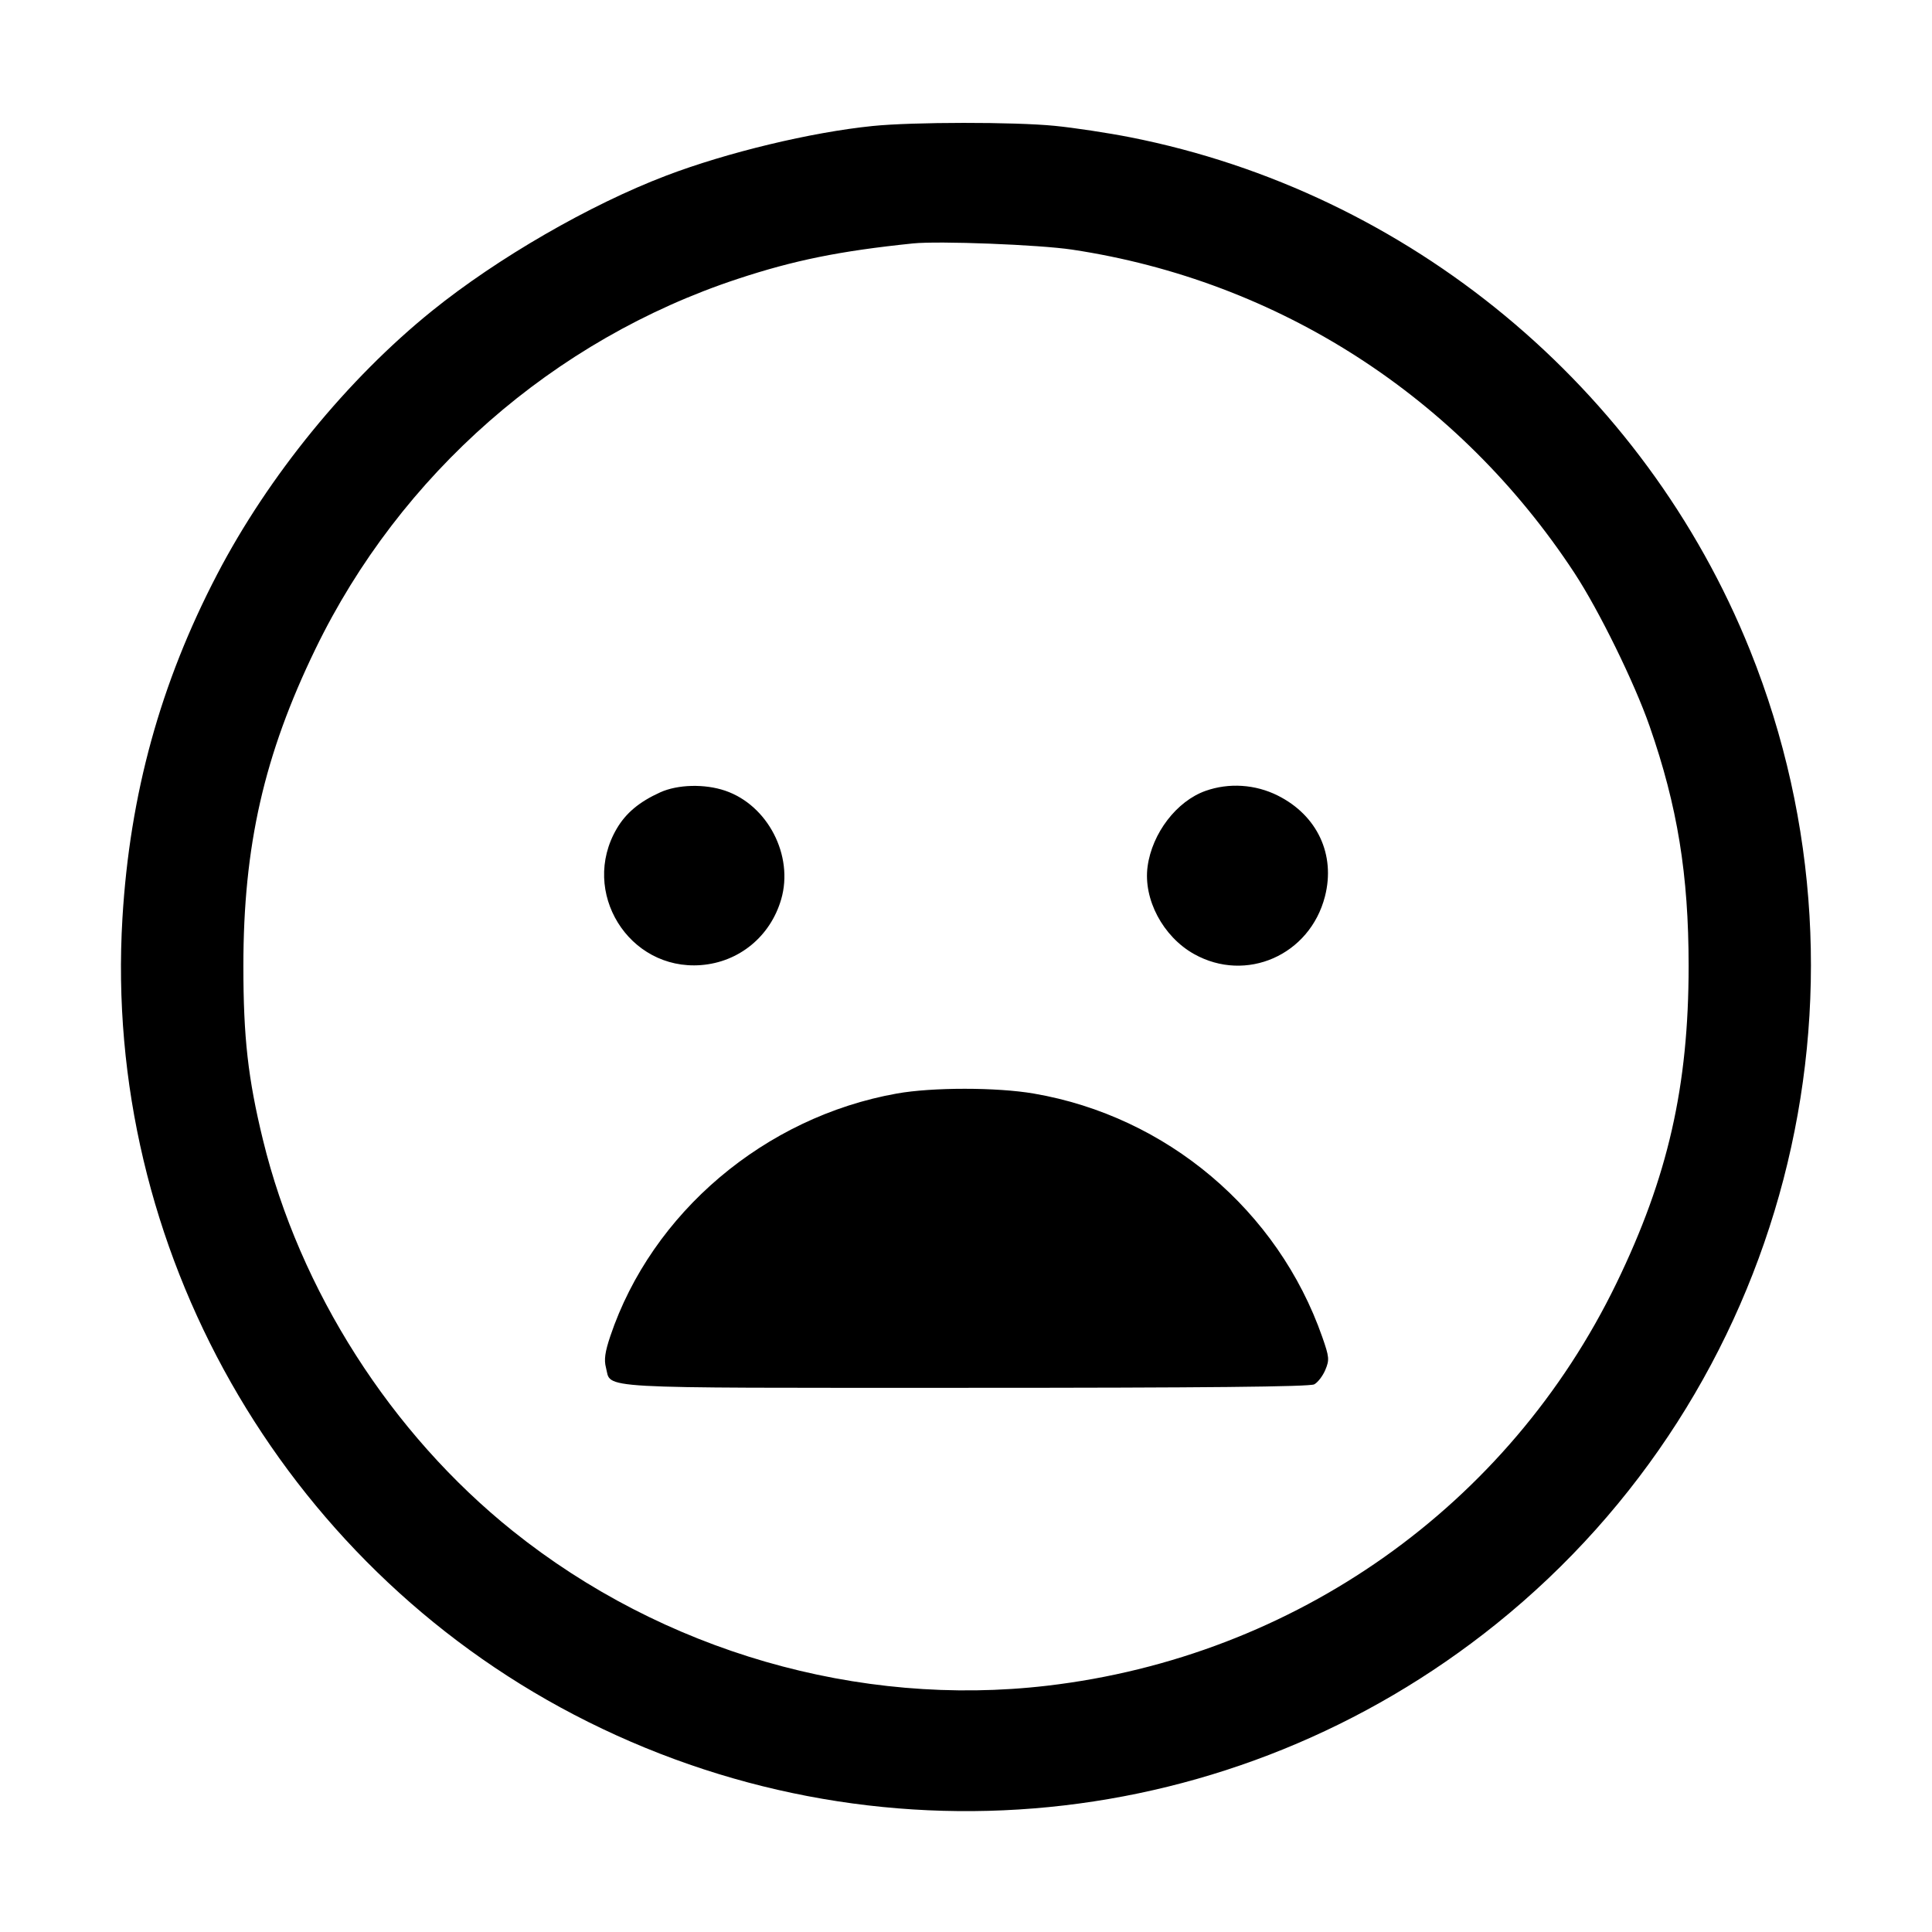 <svg xmlns="http://www.w3.org/2000/svg" width="512" height="512" viewBox="0 0 512 512"><path d="M231.253 33.392 C 214.898 35.057,192.680 40.401,176.511 46.559 C 156.296 54.258,131.841 68.384,114.508 82.373 C 92.069 100.483,71.148 126.126,57.570 152.164 C 42.512 181.038,34.416 210.416,32.447 243.324 C 27.225 330.584,74.485 413.921,152.164 454.430 C 231.416 495.759,326.910 486.355,396.524 430.364 C 473.098 368.774,500.486 263.737,463.793 172.373 C 435.769 102.595,373.381 50.947,299.520 36.379 C 293.653 35.221,284.659 33.859,279.532 33.351 C 268.795 32.286,241.887 32.309,231.253 33.392 M284.160 66.158 C 338.845 74.413,386.638 105.196,417.272 151.893 C 423.753 161.774,433.129 180.887,437.154 192.427 C 444.542 213.607,447.503 231.793,447.503 256.000 C 447.503 287.858,442.031 311.912,428.384 340.053 C 399.770 399.055,343.207 439.048,277.505 446.733 C 227.482 452.585,175.644 437.575,135.888 405.728 C 103.623 379.883,79.403 341.962,69.686 302.080 C 65.721 285.806,64.497 274.937,64.497 256.000 C 64.497 224.142,69.969 200.088,83.616 171.947 C 106.052 125.685,146.714 90.037,195.413 73.938 C 210.456 68.965,222.551 66.514,241.920 64.514 C 248.788 63.805,275.445 64.843,284.160 66.158 M174.958 209.982 C 169.415 212.496,165.875 215.456,163.438 219.613 C 153.652 236.314,166.590 257.245,185.781 255.759 C 195.863 254.978,204.162 248.166,207.024 238.320 C 210.384 226.762,203.487 213.394,192.175 209.540 C 186.752 207.692,179.601 207.875,174.958 209.982 M319.476 209.593 C 311.831 212.304,305.326 220.794,304.124 229.630 C 302.945 238.297,308.191 248.199,316.406 252.814 C 330.219 260.572,347.138 253.136,351.130 237.552 C 353.968 226.474,349.090 216.063,338.606 210.824 C 332.646 207.846,325.668 207.397,319.476 209.593 M237.653 289.798 C 202.668 296.044,172.757 321.382,161.731 354.114 C 160.331 358.272,160.040 360.372,160.583 362.415 C 162.106 368.153,155.603 367.787,255.819 367.787 C 319.192 367.787,347.085 367.509,348.288 366.865 C 349.236 366.358,350.558 364.633,351.227 363.032 C 352.339 360.370,352.271 359.630,350.428 354.354 C 338.686 320.752,309.195 295.851,273.983 289.807 C 264.155 288.120,247.077 288.116,237.653 289.798 " stroke="none" fill-rule="evenodd" fill="black"></path></svg>